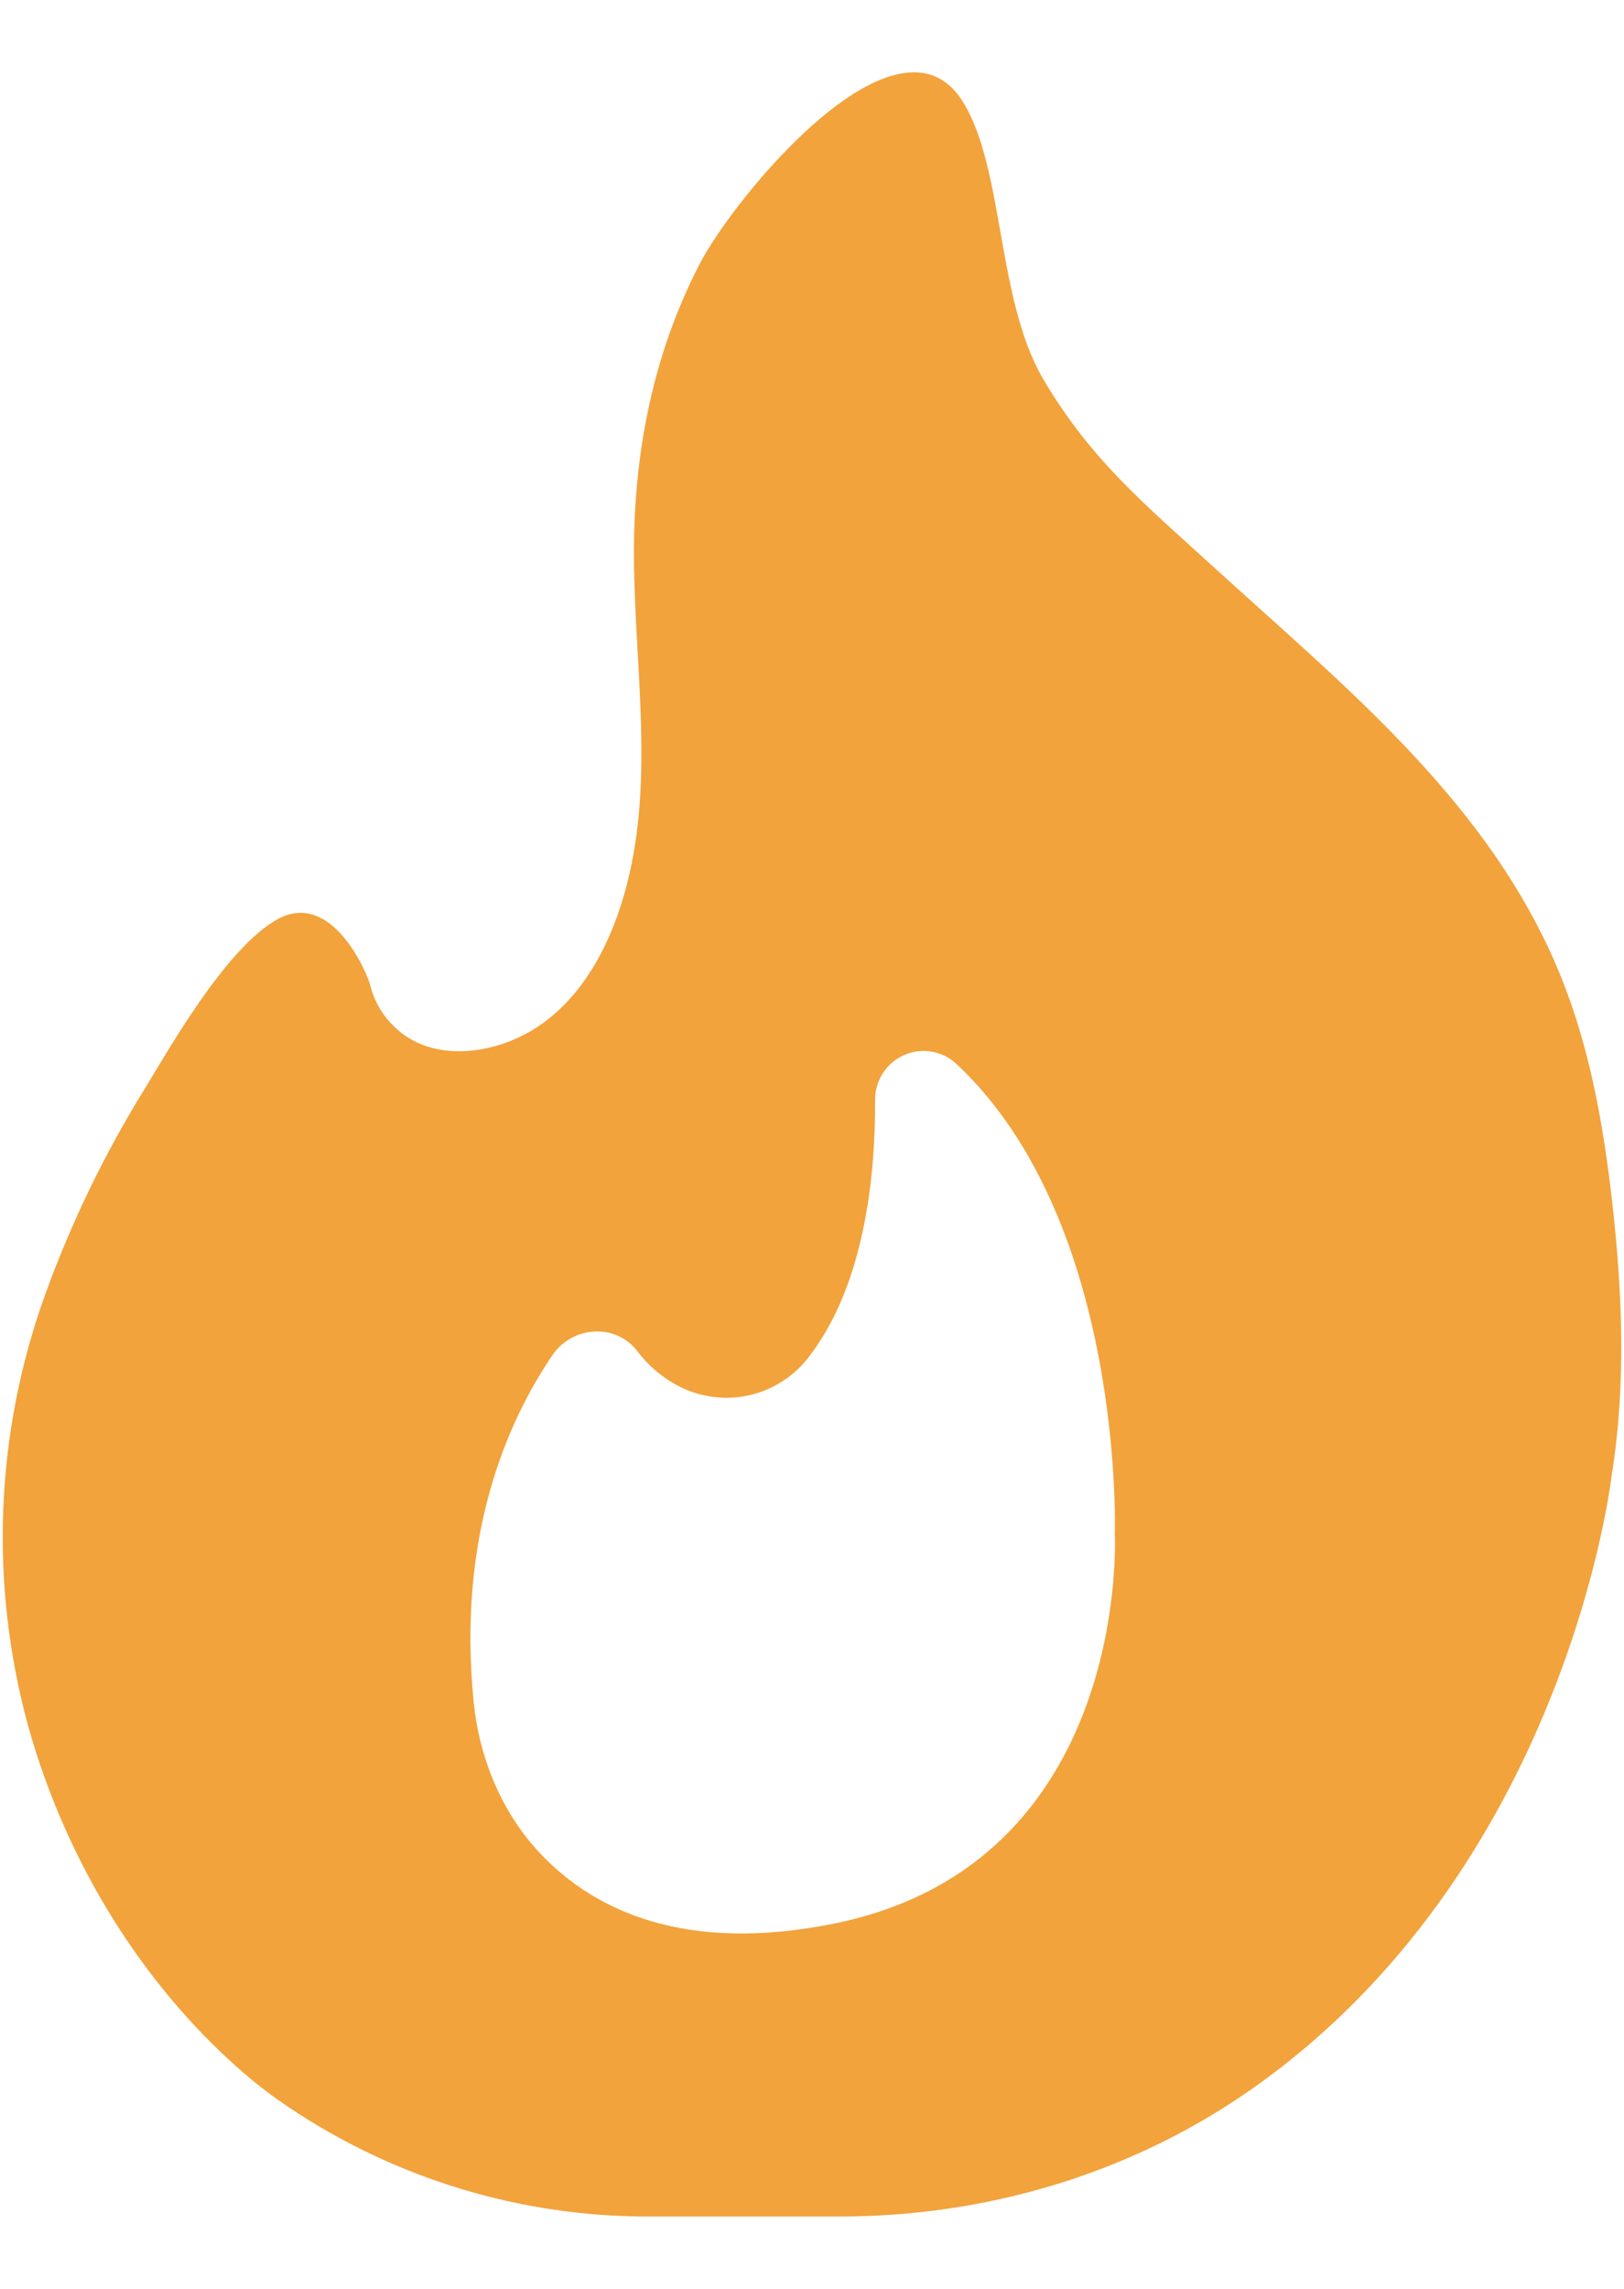 <svg width="22" height="31" viewBox="0 0 22 31" fill="none" xmlns="http://www.w3.org/2000/svg">
<path d="M21.835 16.239C21.692 14.997 21.46 13.801 20.897 12.676C19.887 10.636 18.08 9.176 16.432 7.672C15.505 6.827 14.777 6.227 14.136 5.141C13.5 4.062 13.608 2.321 13.057 1.399C12.187 -0.058 9.937 2.672 9.469 3.592C8.856 4.787 8.597 6.079 8.588 7.417C8.579 8.83 8.838 10.287 8.559 11.686C8.352 12.727 7.816 13.857 6.711 14.168C6.229 14.303 5.685 14.26 5.323 13.887C5.174 13.739 5.068 13.553 5.017 13.349C4.982 13.197 4.504 12.051 3.767 12.446C3.064 12.825 2.267 14.247 1.97 14.731C1.422 15.614 0.968 16.551 0.614 17.527C-0.066 19.406 -0.147 21.448 0.381 23.375C0.888 25.199 1.938 26.932 3.392 28.154C3.557 28.291 3.73 28.42 3.909 28.539C5.356 29.511 7.061 30.027 8.804 30.021H11.375C13.333 30.021 15.261 29.458 16.875 28.351C21.221 25.364 21.832 19.99 21.832 19.99C22.032 18.742 21.979 17.491 21.835 16.239ZM7.486 18.351C7.759 17.953 8.35 17.919 8.638 18.306C8.774 18.484 8.944 18.633 9.138 18.744C9.436 18.915 9.786 18.972 10.122 18.903C10.459 18.834 10.758 18.644 10.964 18.369C11.71 17.397 11.86 15.937 11.855 14.889C11.856 14.761 11.893 14.636 11.964 14.529C12.034 14.422 12.134 14.338 12.252 14.288C12.37 14.237 12.499 14.222 12.626 14.245C12.752 14.267 12.868 14.326 12.961 14.414C15.244 16.556 15.102 20.784 15.102 20.784C15.102 20.784 15.328 25.247 11.285 26.056C9.264 26.461 8.067 25.862 7.376 25.163C6.817 24.6 6.497 23.844 6.417 23.054C6.191 20.79 6.875 19.25 7.486 18.351Z" fill="#F2A33C"/>
</svg>
